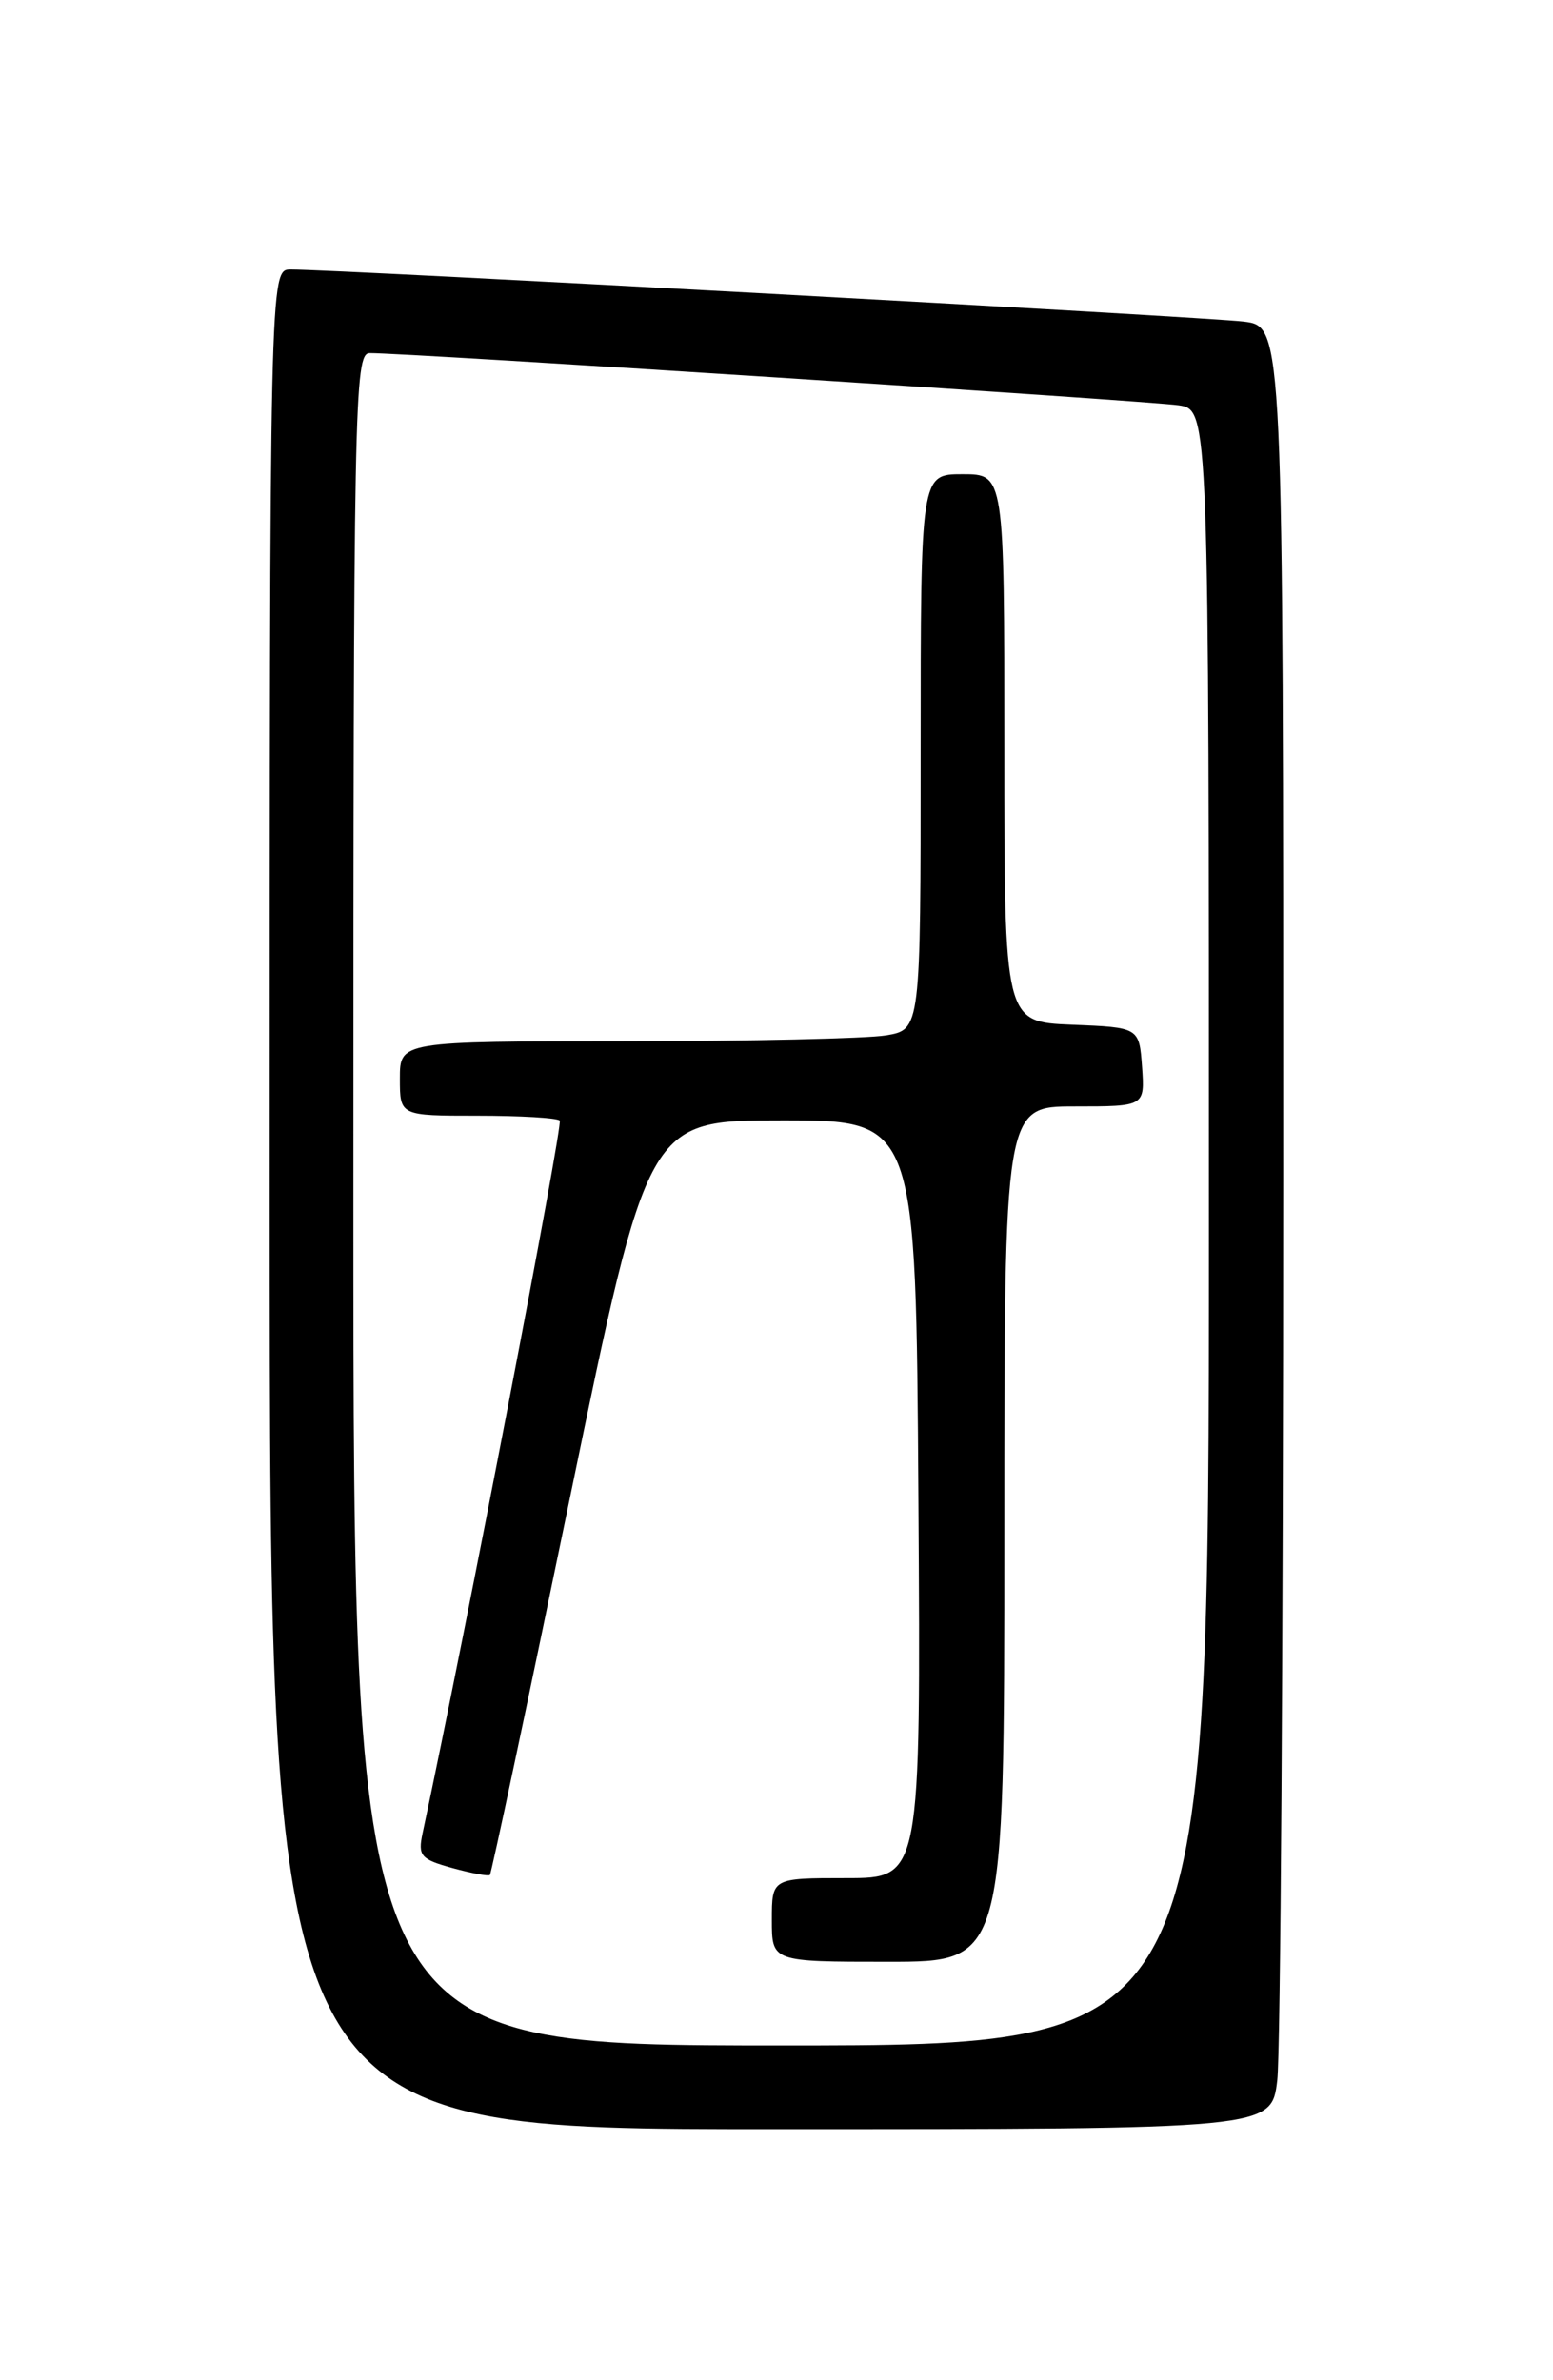 <?xml version="1.0" encoding="UTF-8" standalone="no"?>
<!DOCTYPE svg PUBLIC "-//W3C//DTD SVG 1.1//EN" "http://www.w3.org/Graphics/SVG/1.1/DTD/svg11.dtd" >
<svg xmlns="http://www.w3.org/2000/svg" xmlns:xlink="http://www.w3.org/1999/xlink" version="1.1" viewBox="0 0 167 256">
 <g >
 <path fill="currentColor"
d=" M 137.35 223.75 C 137.70 220.86 137.99 177.24 137.99 126.81 C 138.00 35.12 138.00 35.12 133.75 34.59 C 129.74 34.09 36.07 28.97 31.25 28.99 C 29.00 29.00 29.00 29.00 29.00 129.00 C 29.00 229.00 29.00 229.00 82.86 229.00 C 136.72 229.00 136.72 229.00 137.35 223.75 Z  M 38.00 129.00 C 38.00 43.01 38.10 38.00 39.75 37.98 C 43.41 37.94 123.65 43.12 126.75 43.59 C 130.00 44.09 130.00 44.09 130.00 132.05 C 130.00 220.00 130.00 220.00 84.00 220.00 C 38.00 220.00 38.00 220.00 38.00 129.00 Z  M 108.00 165.00 C 108.00 119.00 108.00 119.00 115.56 119.00 C 123.11 119.00 123.11 119.00 122.81 114.75 C 122.50 110.50 122.50 110.50 115.25 110.21 C 108.00 109.91 108.00 109.91 108.00 80.46 C 108.00 51.00 108.00 51.00 103.50 51.00 C 99.00 51.00 99.00 51.00 99.00 80.87 C 99.00 110.74 99.00 110.74 95.25 111.36 C 93.19 111.70 80.59 111.98 67.25 111.99 C 43.00 112.00 43.00 112.00 43.00 116.00 C 43.00 120.00 43.00 120.00 51.33 120.00 C 55.92 120.00 59.90 120.23 60.19 120.52 C 60.57 120.91 50.06 175.61 45.44 197.18 C 44.93 199.61 45.24 199.97 48.63 200.91 C 50.70 201.48 52.52 201.82 52.68 201.66 C 52.84 201.50 56.73 183.17 61.32 160.93 C 69.67 120.50 69.67 120.50 84.08 120.50 C 98.50 120.50 98.50 120.50 98.76 161.25 C 99.02 202.00 99.02 202.00 91.01 202.00 C 83.00 202.00 83.00 202.00 83.00 206.50 C 83.00 211.00 83.00 211.00 95.50 211.00 C 108.00 211.00 108.00 211.00 108.00 165.00 Z "/>
</g>
</svg>